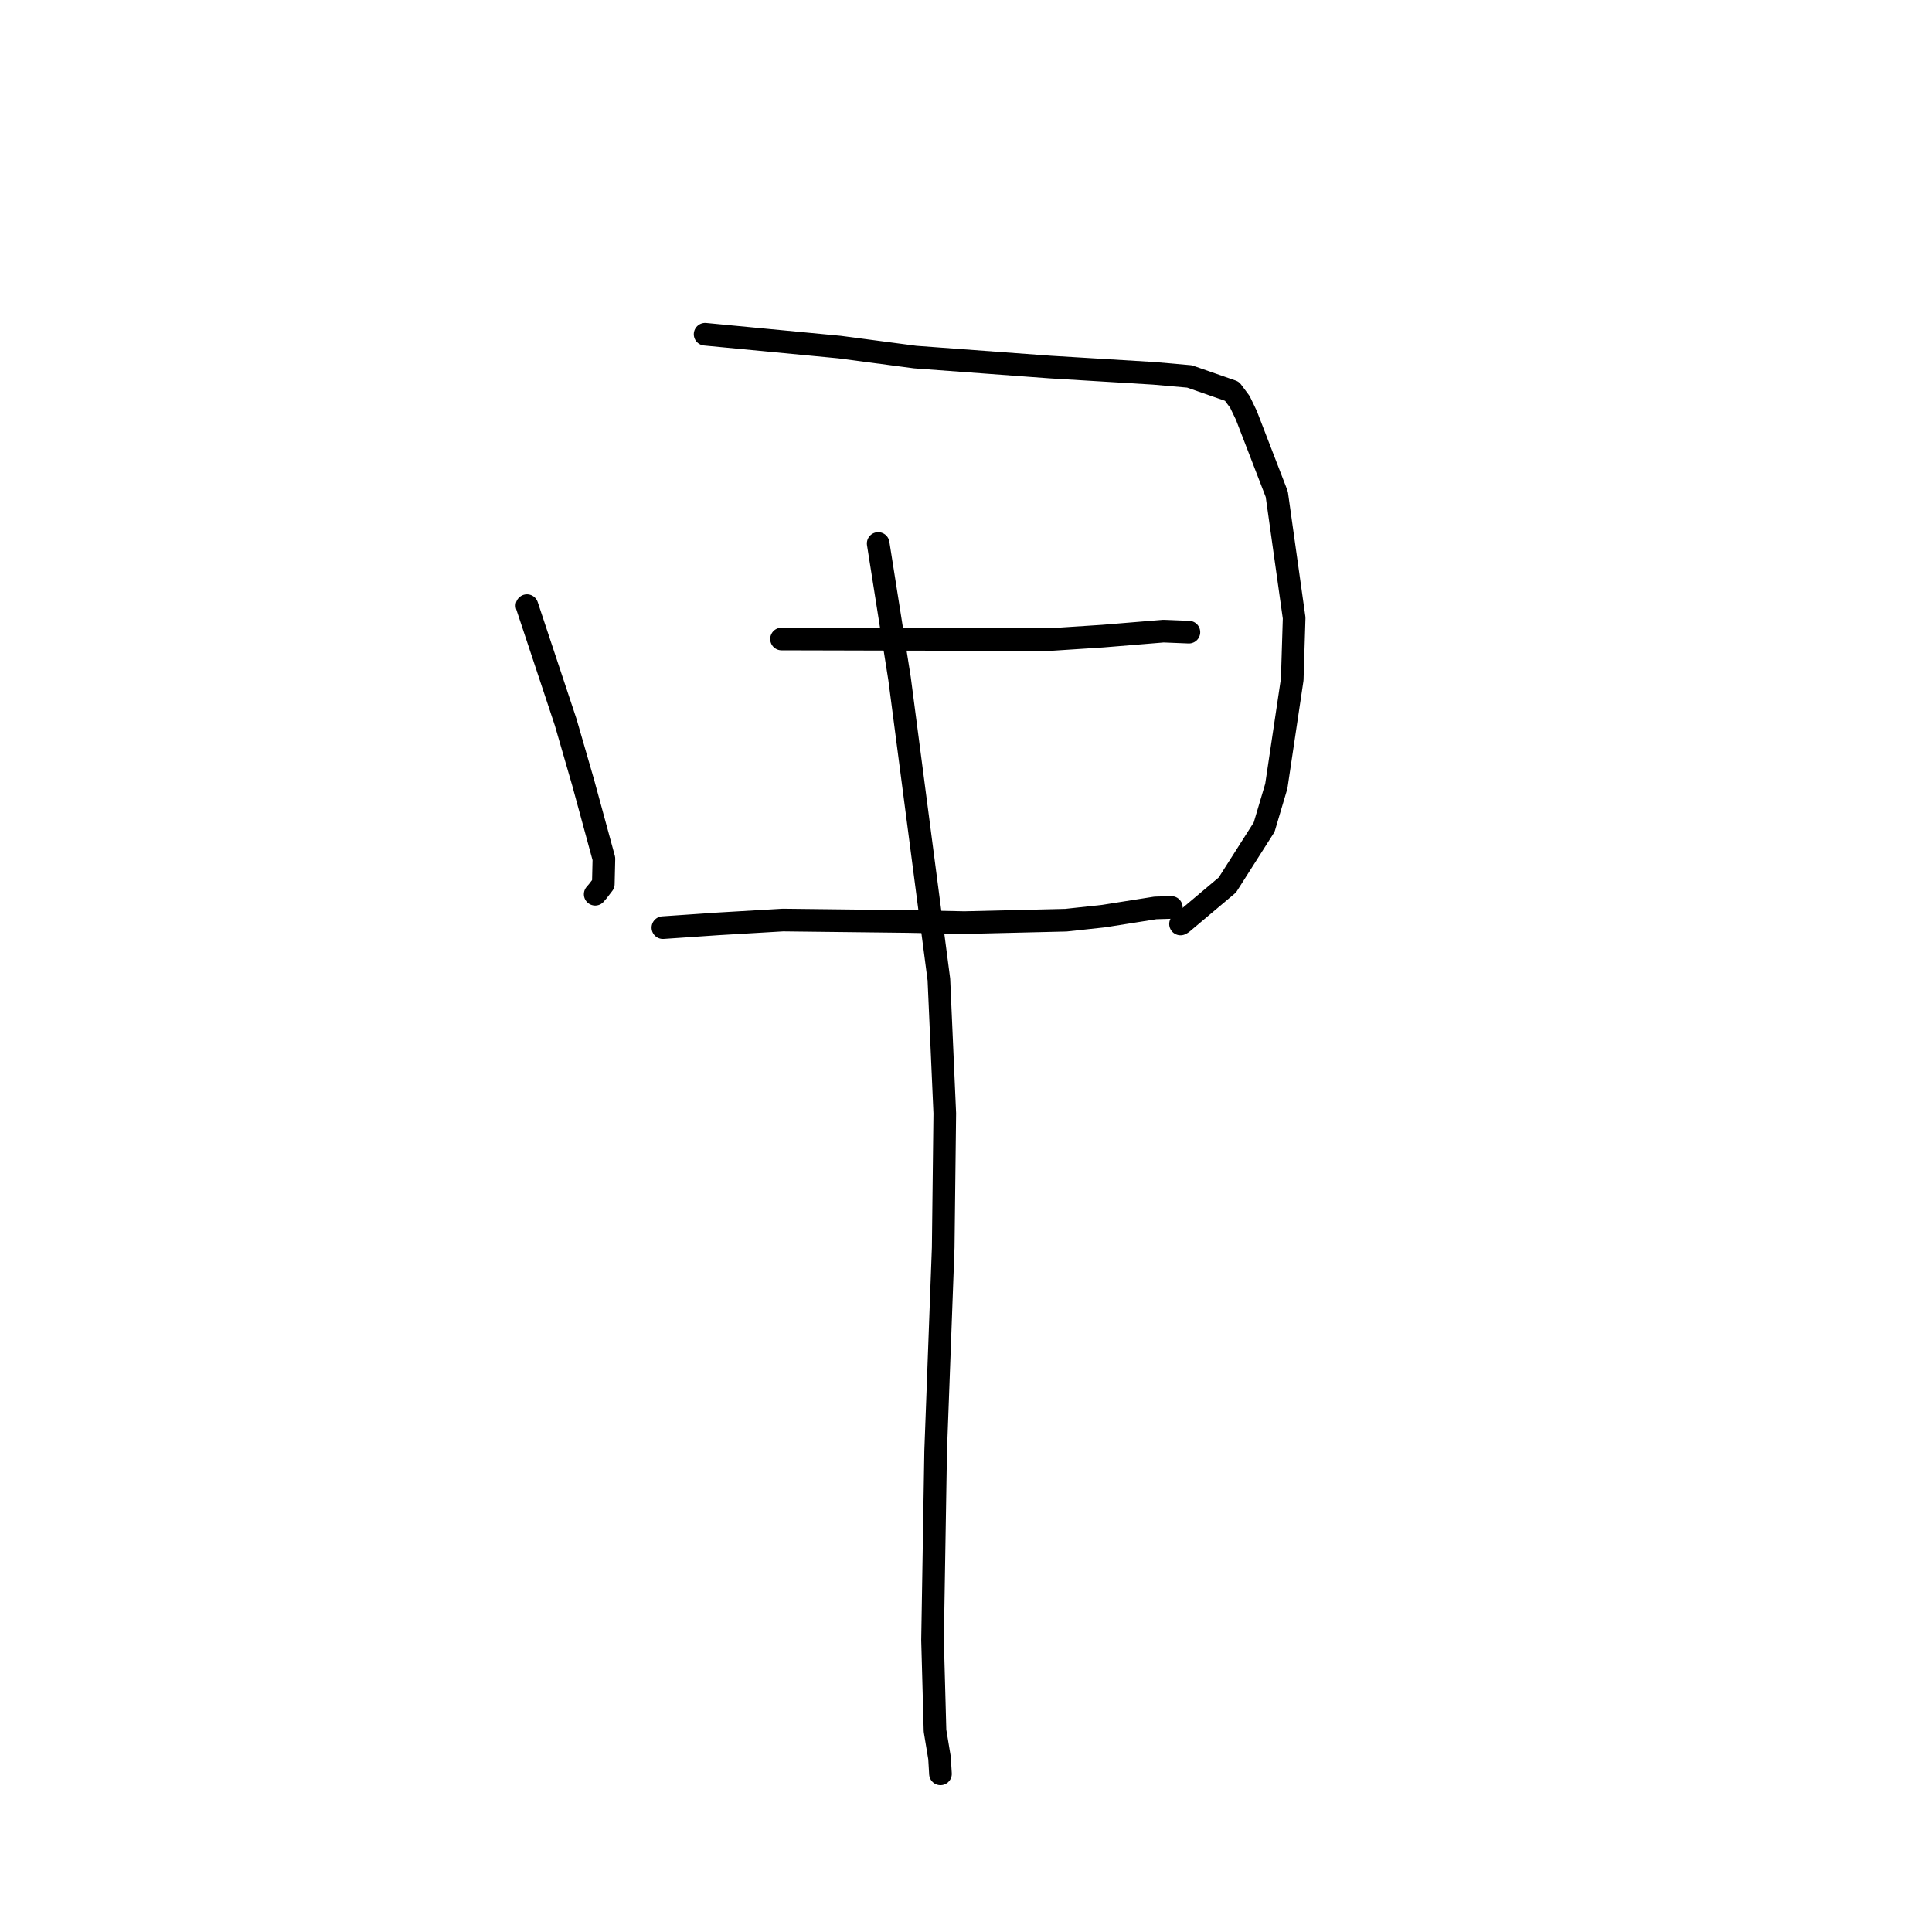 <?xml version="1.0" standalone="no"?>
    <svg width="256" height="256" xmlns="http://www.w3.org/2000/svg" version="1.1">
    <polyline stroke="black" stroke-width="3" stroke-linecap="round" fill="transparent" stroke-linejoin="round" points="69.825 80.25 74.957 95.705 77.259 103.656 80.021 113.786 79.942 117.138 79.204 118.101 78.974 118.367 78.866 118.492 " />
        <polyline stroke="black" stroke-width="3" stroke-linecap="round" fill="transparent" stroke-linejoin="round" points="93.43 44.289 111.233 45.99 121.258 47.314 139.157 48.636 152.932 49.471 157.621 49.884 163.241 51.843 164.294 53.256 165.149 55.038 169.178 65.481 171.481 81.879 171.228 90.03 169.118 104.171 167.506 109.603 162.632 117.264 156.64 122.31 156.426 122.434 " />
        <polyline stroke="black" stroke-width="3" stroke-linecap="round" fill="transparent" stroke-linejoin="round" points="103.556 84.67 111.825 84.69 120.466 84.713 138.987 84.753 146.126 84.288 154.167 83.627 155.638 83.686 157.446 83.759 157.508 83.761 157.535 83.763 " />
        <polyline stroke="black" stroke-width="3" stroke-linecap="round" fill="transparent" stroke-linejoin="round" points="87.836 122.919 95.175 122.416 103.738 121.912 120.224 122.103 127.799 122.253 141.234 121.932 146.231 121.392 153.094 120.306 155.069 120.248 155.208 120.244 " />
        <polyline stroke="black" stroke-width="3" stroke-linecap="round" fill="transparent" stroke-linejoin="round" points="116.363 72.014 119.197 89.942 124.407 129.797 125.189 147.525 124.979 165.323 123.979 192.238 123.566 217.313 123.894 229.335 124.492 232.949 124.616 235.033 124.617 235.046 " />
        </svg>
